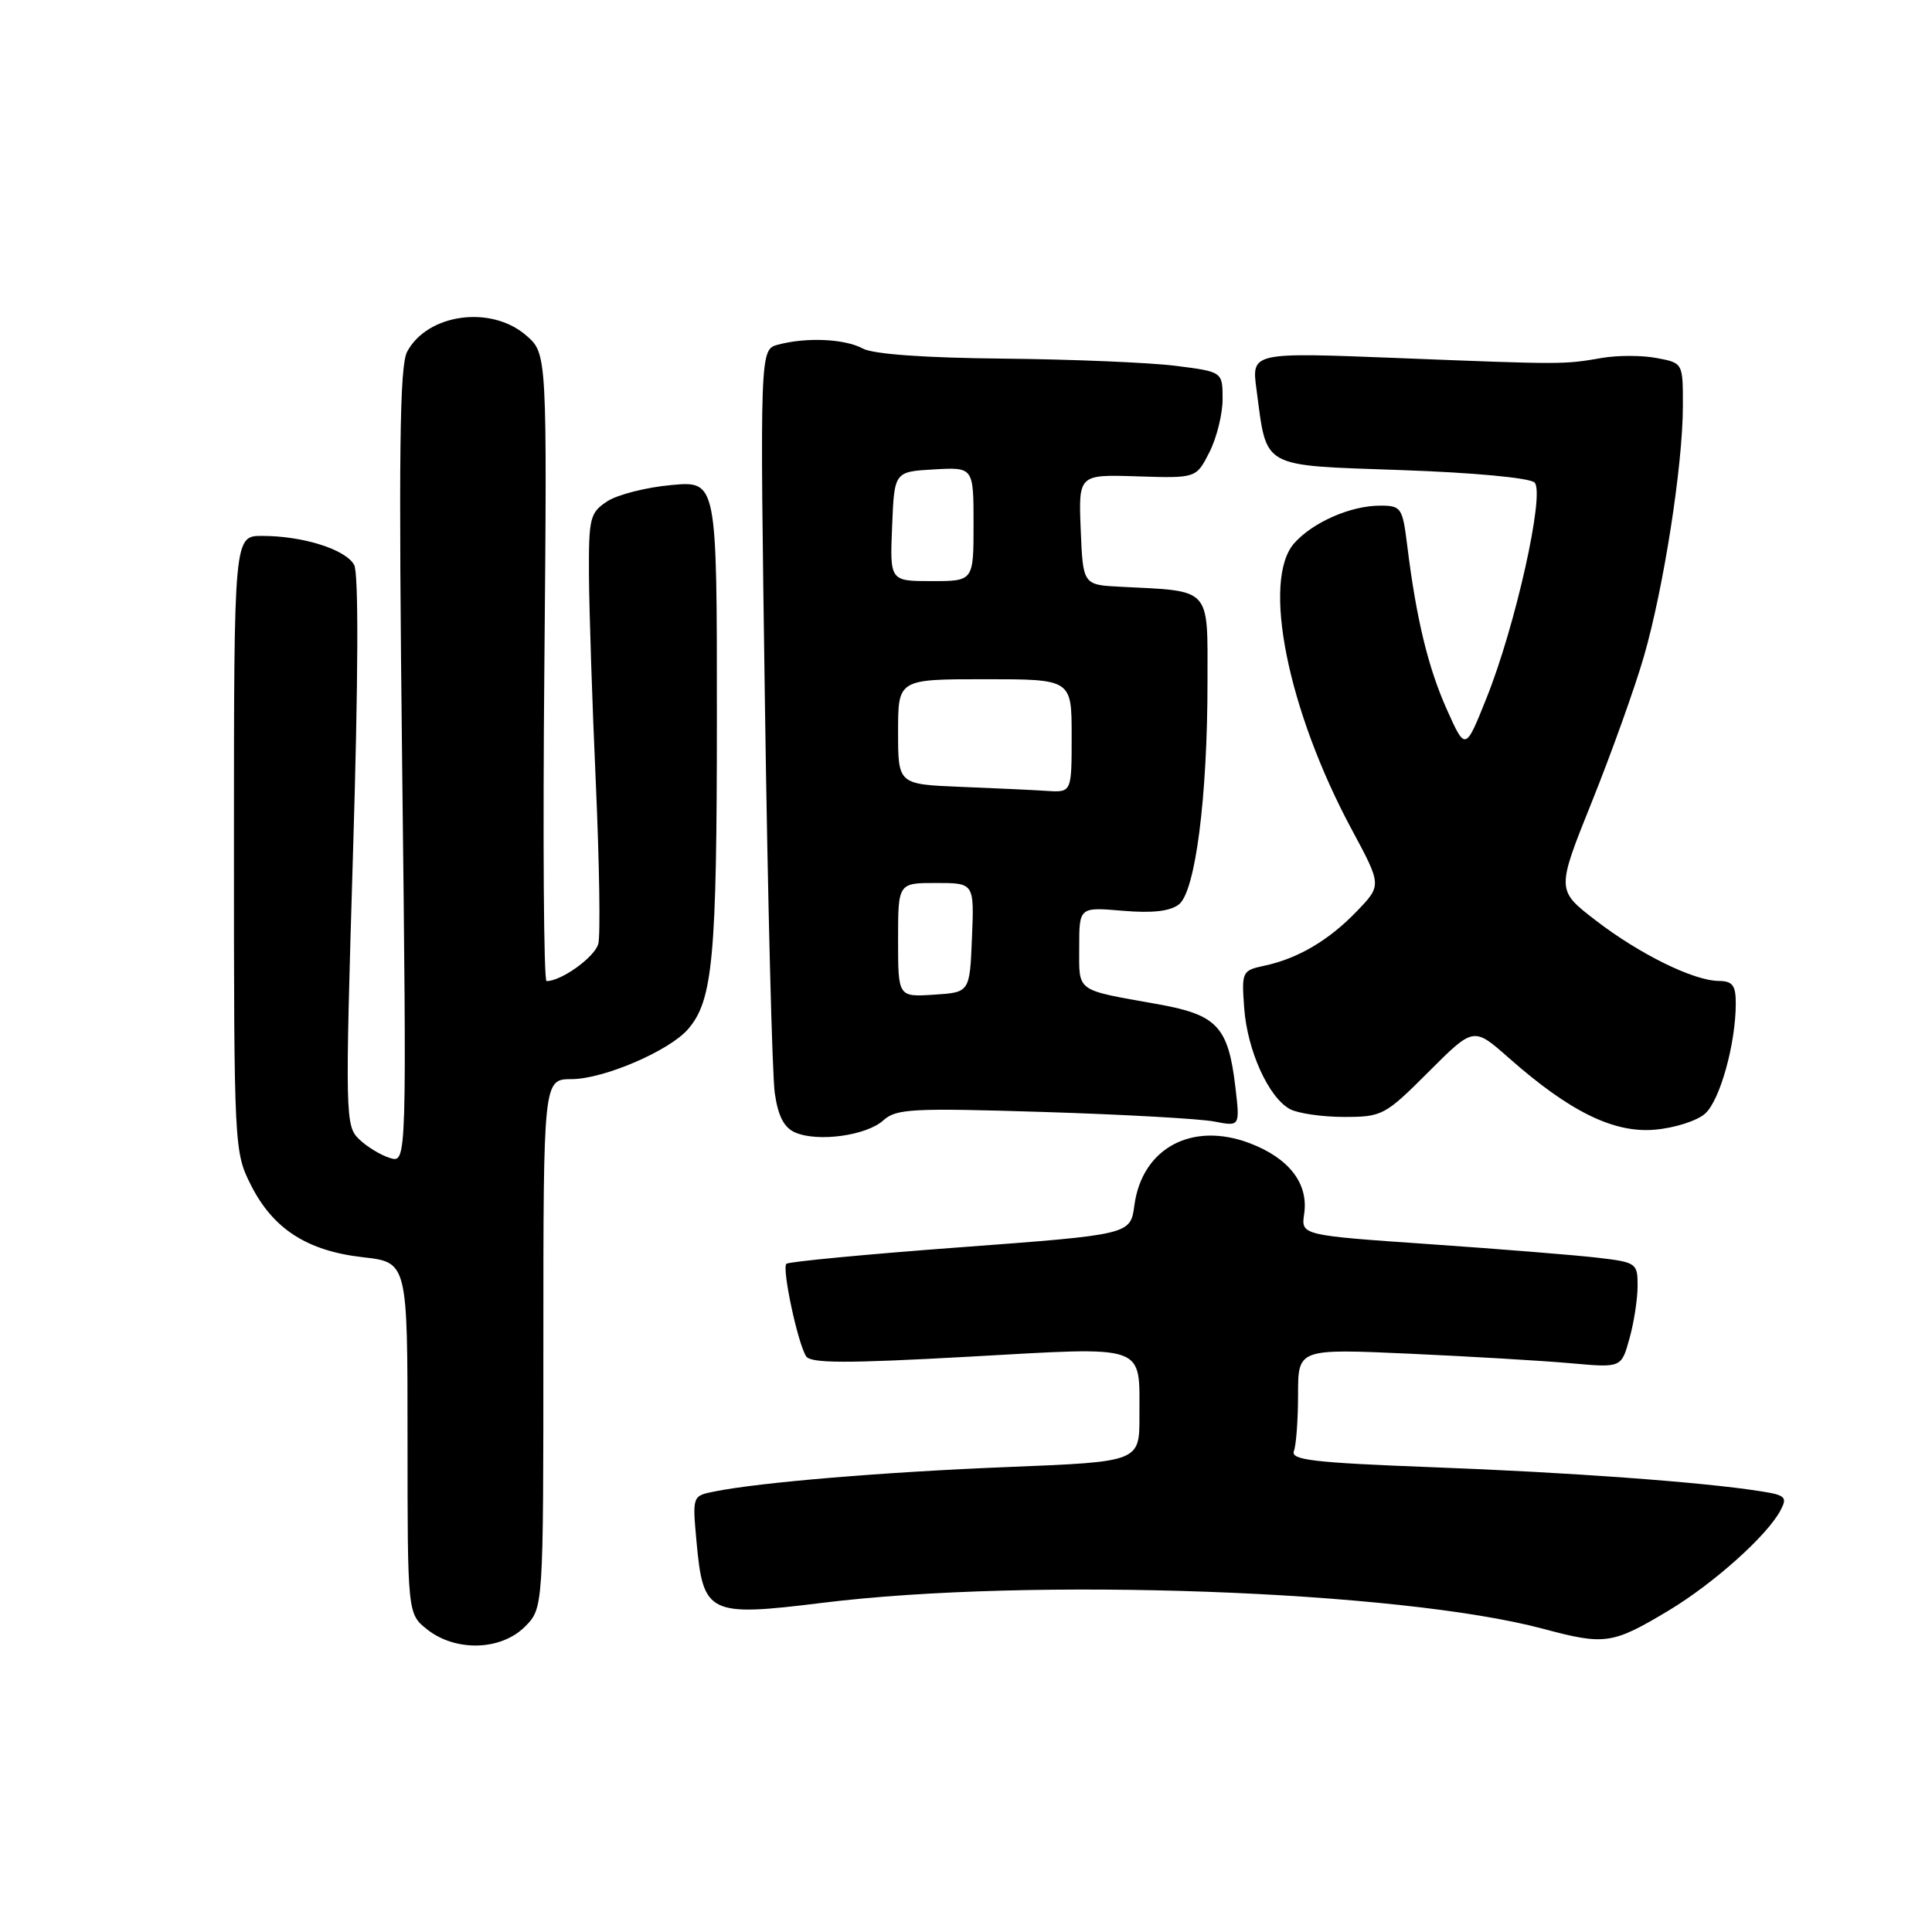 <?xml version="1.0" encoding="UTF-8" standalone="no"?>
<!DOCTYPE svg PUBLIC "-//W3C//DTD SVG 1.1//EN" "http://www.w3.org/Graphics/SVG/1.1/DTD/svg11.dtd" >
<svg xmlns="http://www.w3.org/2000/svg" xmlns:xlink="http://www.w3.org/1999/xlink" version="1.1" viewBox="0 0 256 256">
 <g >
 <path fill="currentColor"
d=" M 69.55 215.55 C 72.00 213.09 72.00 213.09 72.00 178.05 C 72.00 143.00 72.00 143.00 75.75 142.99 C 79.97 142.98 88.65 139.26 91.15 136.39 C 94.46 132.60 94.99 126.94 94.99 95.11 C 95.00 63.72 95.00 63.72 88.96 64.27 C 85.64 64.57 81.82 65.54 80.46 66.43 C 78.17 67.94 78.00 68.61 78.04 76.27 C 78.07 80.80 78.47 93.17 78.95 103.76 C 79.42 114.35 79.57 123.93 79.28 125.05 C 78.82 126.81 74.40 130.00 72.42 130.00 C 72.05 130.00 71.92 111.29 72.13 88.42 C 72.50 46.83 72.50 46.83 69.69 44.42 C 65.04 40.41 56.64 41.57 53.95 46.60 C 52.95 48.47 52.81 60.00 53.29 101.54 C 53.90 154.10 53.90 154.10 51.70 153.45 C 50.49 153.09 48.64 151.97 47.59 150.96 C 45.75 149.19 45.72 147.99 46.78 112.89 C 47.48 89.89 47.53 75.99 46.93 74.86 C 45.83 72.81 40.16 71.01 34.75 71.01 C 31.00 71.00 31.00 71.00 31.00 111.79 C 31.00 152.10 31.03 152.63 33.25 157.03 C 36.19 162.85 40.69 165.75 48.09 166.59 C 54.00 167.26 54.00 167.26 54.00 190.56 C 54.00 213.85 54.00 213.85 56.63 215.93 C 60.40 218.89 66.38 218.71 69.55 215.55 Z  M 221.13 213.39 C 227.06 209.82 234.13 203.50 235.91 200.16 C 236.87 198.37 236.60 198.11 233.24 197.59 C 225.56 196.38 207.92 195.09 189.70 194.41 C 174.00 193.81 170.99 193.46 171.45 192.27 C 171.75 191.48 172.00 188.11 172.00 184.77 C 172.00 178.71 172.00 178.71 186.75 179.37 C 194.86 179.74 204.50 180.31 208.17 180.64 C 214.84 181.24 214.84 181.24 215.91 177.37 C 216.51 175.24 216.99 172.10 216.99 170.39 C 217.00 167.38 216.83 167.26 211.75 166.66 C 208.87 166.32 198.83 165.51 189.45 164.86 C 172.39 163.68 172.39 163.68 172.81 160.84 C 173.40 156.83 170.82 153.48 165.62 151.49 C 157.95 148.57 151.33 152.12 150.31 159.72 C 149.79 163.59 149.79 163.59 127.26 165.27 C 114.87 166.19 104.49 167.18 104.20 167.46 C 103.59 168.07 105.69 177.93 106.81 179.71 C 107.41 180.66 112.11 180.67 128.36 179.77 C 152.25 178.44 150.96 177.99 150.98 187.60 C 151.00 193.69 151.00 193.69 133.75 194.38 C 117.20 195.04 100.72 196.41 94.62 197.64 C 91.75 198.21 91.74 198.24 92.29 204.25 C 93.17 213.91 93.87 214.25 109.00 212.38 C 136.53 208.97 185.45 210.74 204.50 215.83 C 212.67 218.02 213.66 217.87 221.13 213.39 Z  M 117.05 148.45 C 118.75 146.91 120.89 146.80 138.22 147.34 C 148.83 147.67 159.03 148.24 160.91 148.61 C 164.31 149.27 164.31 149.27 163.69 144.01 C 162.74 136.00 161.28 134.45 153.31 133.04 C 142.40 131.09 143.00 131.53 143.00 125.53 C 143.00 120.19 143.00 120.19 148.75 120.68 C 152.69 121.02 155.04 120.75 156.21 119.84 C 158.40 118.13 160.00 105.64 160.00 90.32 C 160.00 77.68 160.62 78.36 148.50 77.75 C 143.50 77.50 143.50 77.50 143.20 70.18 C 142.91 62.87 142.91 62.87 150.70 63.12 C 158.50 63.37 158.50 63.37 160.25 59.93 C 161.21 58.05 162.00 54.87 162.00 52.88 C 162.00 49.26 162.00 49.26 155.75 48.47 C 152.31 48.04 142.07 47.61 133.00 47.52 C 122.51 47.42 115.70 46.93 114.32 46.18 C 111.93 44.89 106.87 44.66 103.09 45.67 C 100.68 46.32 100.68 46.32 101.36 93.41 C 101.73 119.31 102.32 142.45 102.66 144.84 C 103.11 147.93 103.89 149.43 105.39 150.07 C 108.40 151.36 114.82 150.47 117.05 148.45 Z  M 225.95 147.55 C 227.92 145.77 230.00 138.26 230.00 132.95 C 230.00 130.56 229.57 130.00 227.75 129.98 C 224.39 129.95 217.21 126.41 211.39 121.92 C 206.23 117.94 206.23 117.94 210.94 106.22 C 213.53 99.77 216.63 91.12 217.82 87.00 C 220.44 77.95 222.99 61.62 222.99 53.80 C 223.00 48.09 223.00 48.09 219.51 47.44 C 217.58 47.07 214.32 47.07 212.26 47.43 C 207.17 48.31 207.13 48.31 185.16 47.44 C 165.83 46.68 165.83 46.68 166.49 51.59 C 167.91 62.20 166.86 61.62 185.70 62.29 C 195.27 62.62 202.72 63.32 203.34 63.94 C 204.73 65.33 200.82 82.91 196.97 92.50 C 194.17 99.50 194.17 99.50 191.71 94.00 C 189.23 88.46 187.66 81.97 186.46 72.25 C 185.84 67.26 185.67 67.00 182.87 67.00 C 178.98 67.00 173.98 69.19 171.50 71.97 C 167.16 76.86 170.61 94.10 179.11 109.91 C 183.09 117.31 183.09 117.31 179.79 120.74 C 176.10 124.59 171.96 127.03 167.50 127.97 C 164.59 128.59 164.51 128.76 164.86 133.55 C 165.27 139.20 168.10 145.45 170.94 146.97 C 172.00 147.53 175.22 148.00 178.09 148.00 C 183.15 148.00 183.52 147.80 189.29 142.03 C 195.26 136.06 195.26 136.06 199.88 140.14 C 207.96 147.28 213.80 150.16 219.26 149.69 C 221.88 149.47 224.89 148.51 225.95 147.55 Z  M 119.00 124.55 C 119.00 117.00 119.00 117.00 124.04 117.00 C 129.09 117.00 129.09 117.00 128.79 124.25 C 128.50 131.50 128.50 131.50 123.75 131.80 C 119.00 132.11 119.00 132.11 119.00 124.55 Z  M 127.25 104.26 C 119.00 103.92 119.00 103.92 119.00 96.96 C 119.00 90.00 119.00 90.00 130.50 90.00 C 142.00 90.00 142.00 90.00 142.00 97.50 C 142.00 105.00 142.00 105.00 138.75 104.80 C 136.96 104.68 131.79 104.44 127.25 104.26 Z  M 118.21 69.75 C 118.50 62.50 118.50 62.50 123.75 62.20 C 129.00 61.90 129.00 61.90 129.00 69.45 C 129.00 77.00 129.00 77.00 123.46 77.00 C 117.91 77.00 117.91 77.00 118.21 69.75 Z "/>
</g>
</svg>